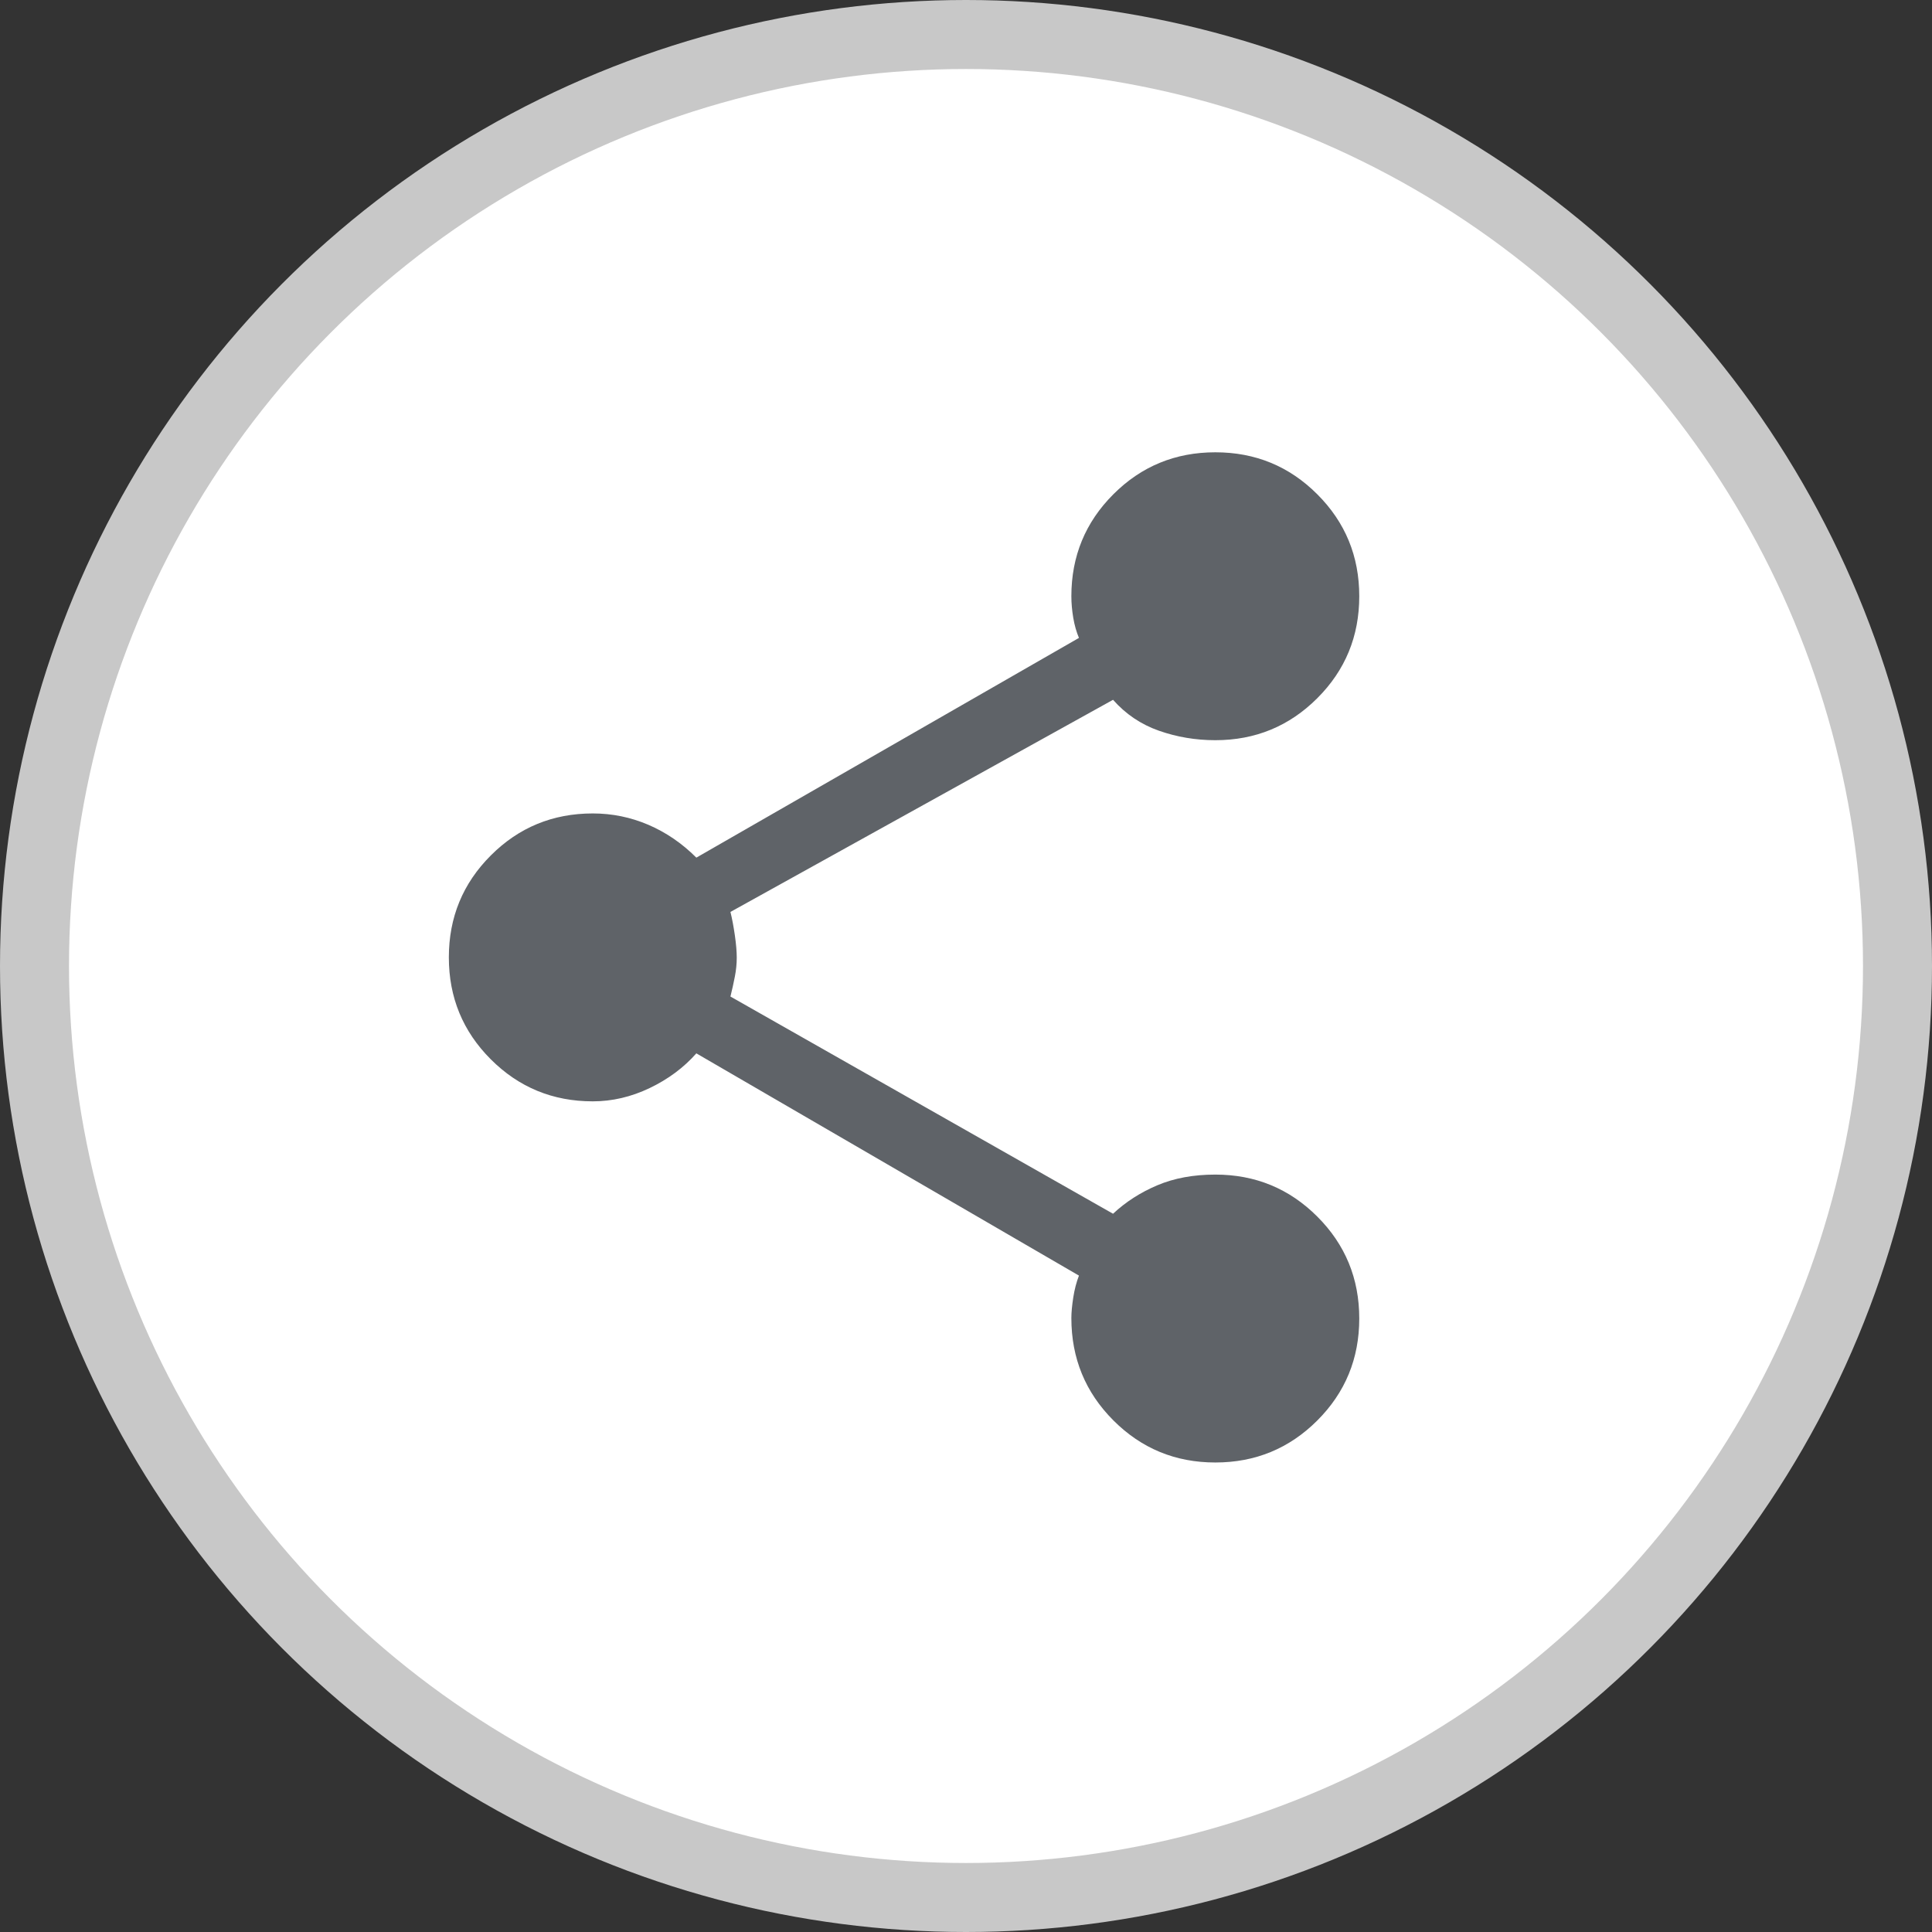 <svg width="56" height="56" viewBox="0 0 56 56" fill="none" xmlns="http://www.w3.org/2000/svg">
<rect x="0" y="0" width="56" height="56" fill="#333333" stroke="none"/>
<circle cx="28" cy="28" r="27" fill="white" stroke="#C8C8C8" stroke-width="2"/>
<path d="M35.227 42.391C34.068 42.391 33.083 41.984 32.271 41.17C31.46 40.357 31.054 39.369 31.054 38.206C31.054 38.044 31.073 37.844 31.109 37.609C31.146 37.374 31.201 37.162 31.274 36.974L20.184 30.532C19.818 30.947 19.366 31.282 18.829 31.539C18.293 31.795 17.744 31.923 17.182 31.923C16.023 31.923 15.038 31.517 14.227 30.706C13.415 29.895 13.01 28.909 13.01 27.75C13.01 26.591 13.415 25.606 14.227 24.795C15.038 23.983 16.023 23.578 17.182 23.578C17.744 23.578 18.28 23.688 18.793 23.907C19.305 24.127 19.769 24.444 20.184 24.859L31.274 18.49C31.201 18.318 31.146 18.124 31.109 17.908C31.073 17.692 31.054 17.484 31.054 17.282C31.054 16.123 31.46 15.138 32.271 14.327C33.083 13.515 34.068 13.11 35.227 13.11C36.386 13.11 37.371 13.515 38.182 14.327C38.994 15.138 39.399 16.123 39.399 17.282C39.399 18.442 38.994 19.427 38.182 20.238C37.371 21.049 36.386 21.455 35.227 21.455C34.657 21.455 34.112 21.363 33.591 21.18C33.071 20.997 32.628 20.698 32.262 20.284L21.172 26.433C21.221 26.628 21.263 26.854 21.3 27.11C21.337 27.366 21.355 27.582 21.355 27.759C21.355 27.936 21.337 28.119 21.3 28.308C21.263 28.497 21.221 28.69 21.172 28.885L32.262 35.181C32.628 34.839 33.055 34.564 33.543 34.357C34.031 34.15 34.592 34.046 35.227 34.046C36.386 34.046 37.371 34.452 38.182 35.263C38.994 36.074 39.399 37.059 39.399 38.218C39.399 39.377 38.994 40.363 38.182 41.174C37.371 41.985 36.386 42.391 35.227 42.391Z" fill="#5F6368"/>
</svg>
